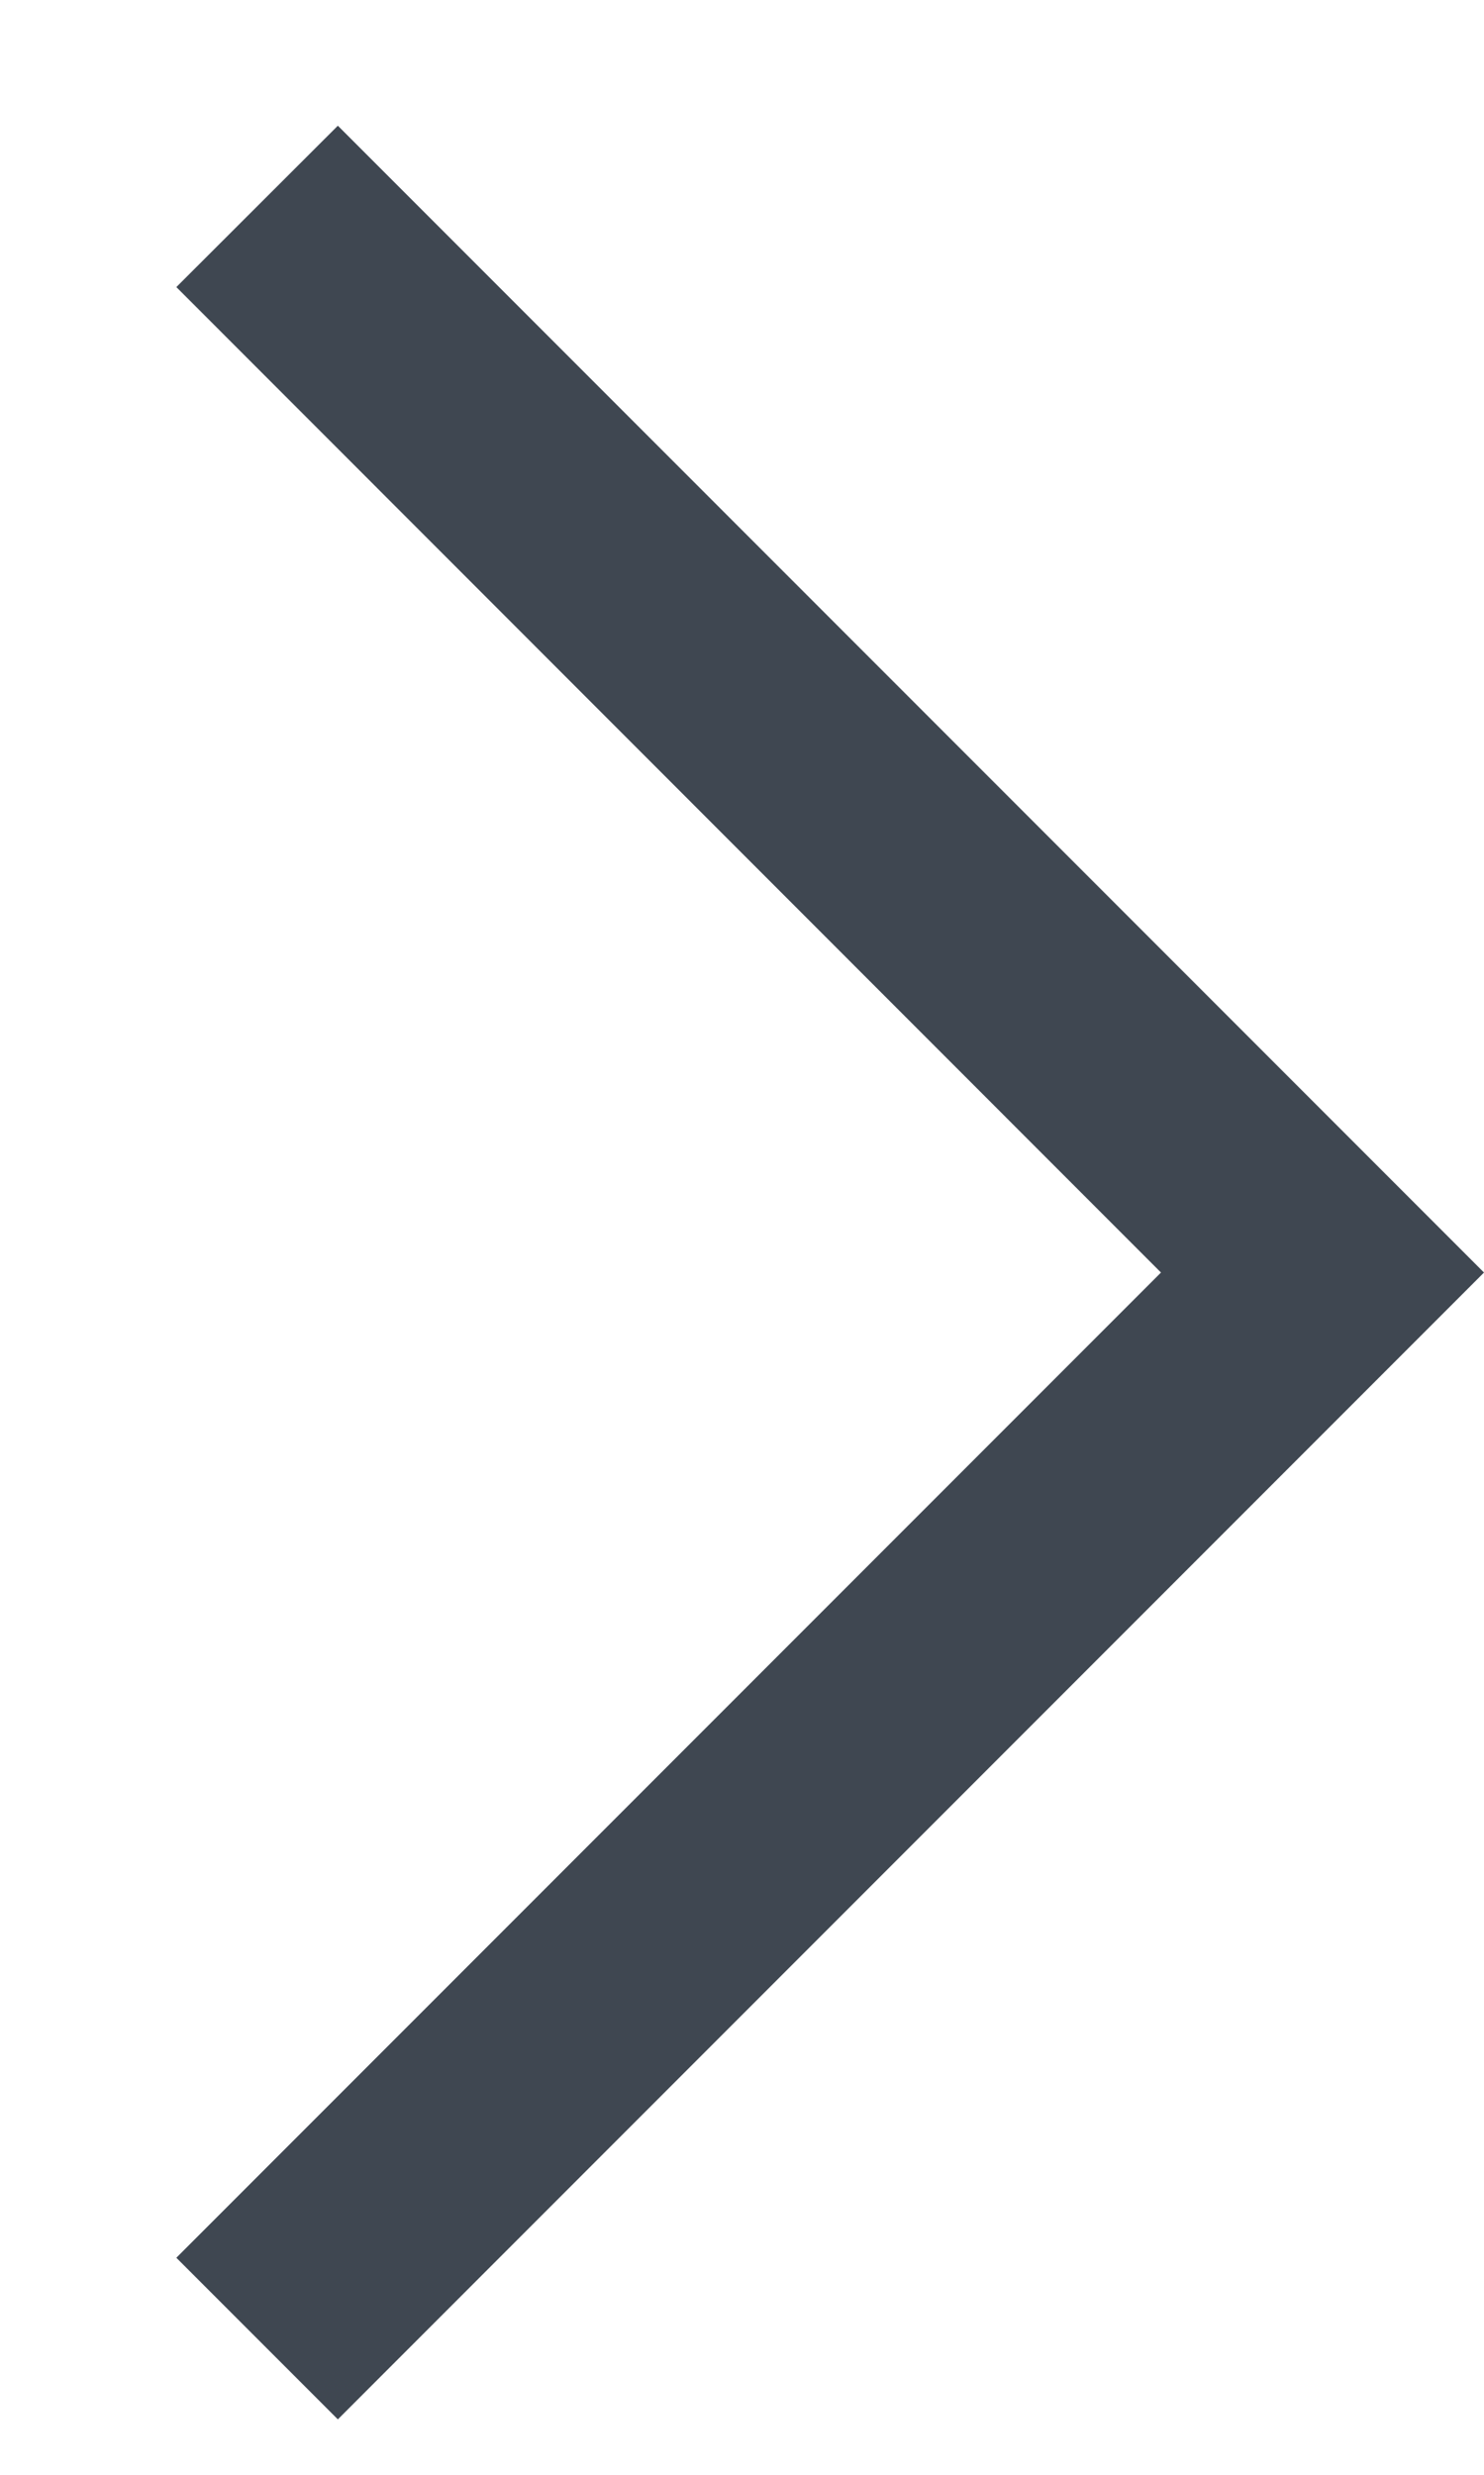 <?xml version="1.0" encoding="UTF-8"?>
<svg width="6px" height="10px" viewBox="0 0 6 10" version="1.1" xmlns="http://www.w3.org/2000/svg" xmlns:xlink="http://www.w3.org/1999/xlink">
    <!-- Generator: Sketch 48.2 (47327) - http://www.bohemiancoding.com/sketch -->
    <title>arrow</title>
    <desc>Created with Sketch.</desc>
    <defs></defs>
    <g id="Desktop" stroke="none" stroke-width="1" fill="none" fill-rule="evenodd" transform="translate(-720, -434)">
        <g id="atica" transform="translate(525, 235)" fill="#3F4751">
            <g id="btn" transform="translate(157, 196)">
                <g id="icons/arrow" transform="translate(39.2, 8) scale(-1, 1) translate(-39.2, -8) translate(34.4, 3.2)">
                    <polygon id="Page-1" points="4.634 0.308 0 4.942 4.634 9.576 5.287 8.923 1.306 4.942 5.287 0.96"></polygon>
                </g>
            </g>
        </g>
    </g>
</svg>